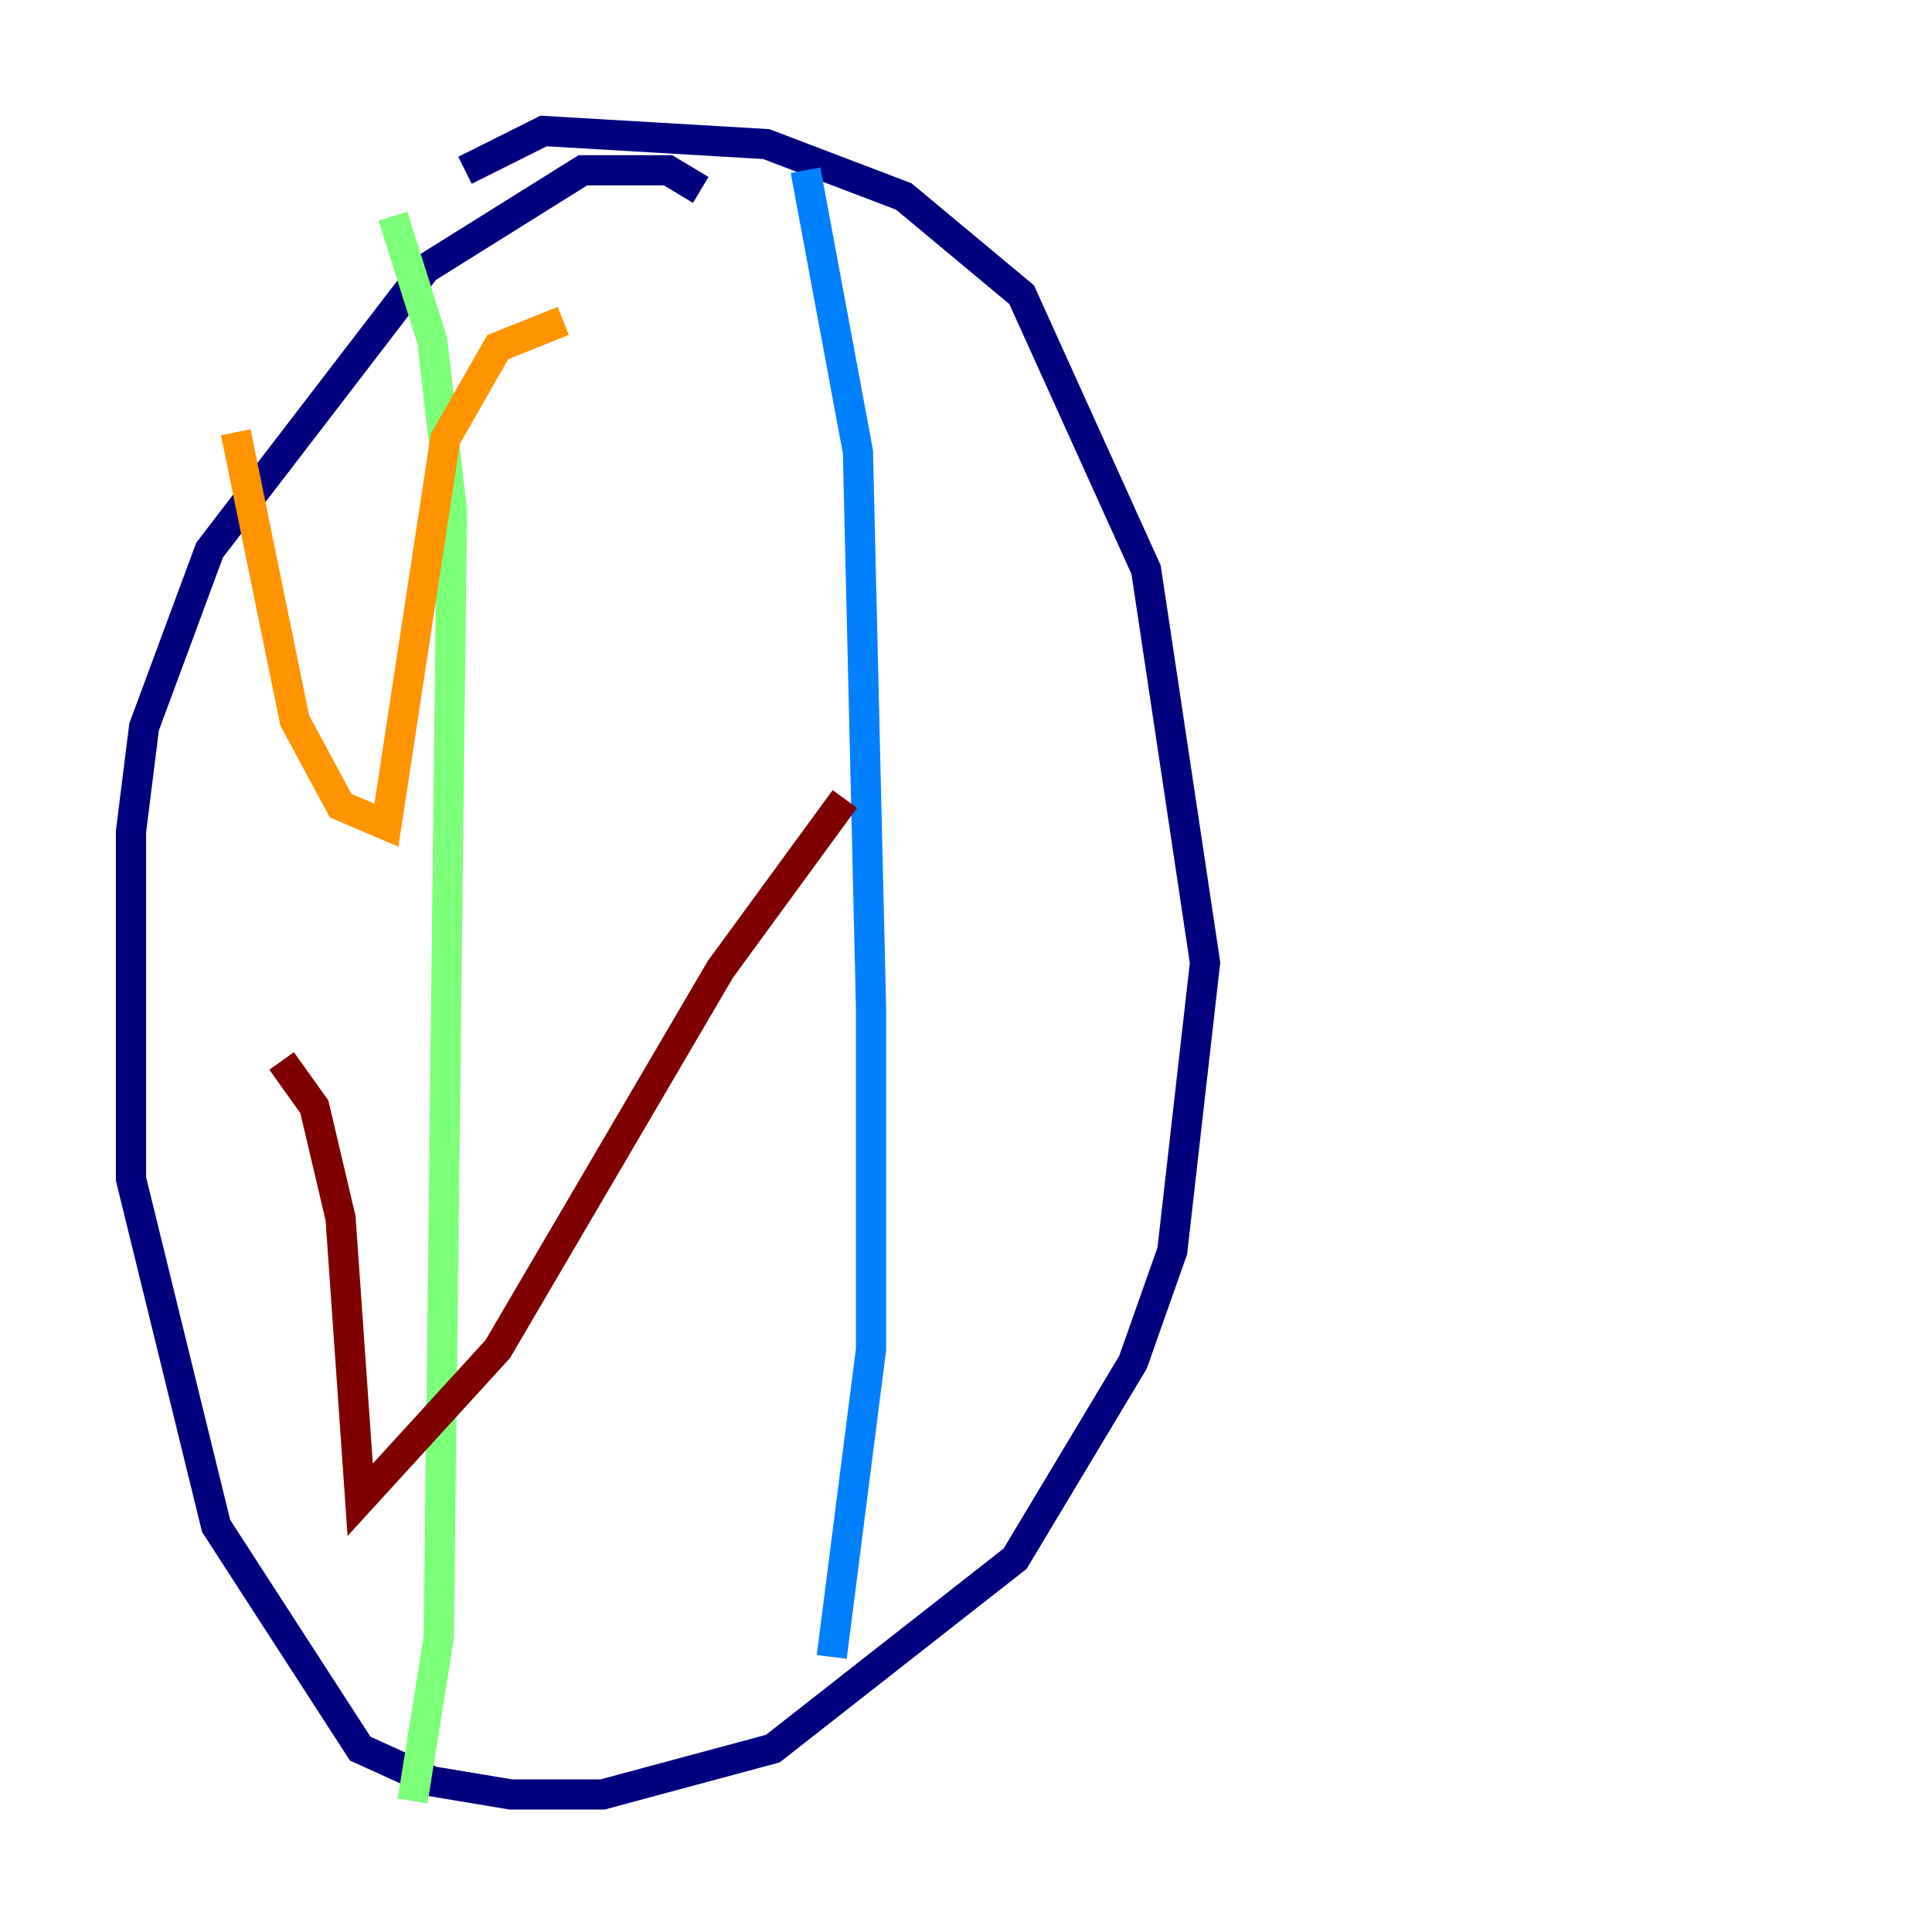 <?xml version="1.0" encoding="utf-8" ?>
<svg baseProfile="tiny" height="128" version="1.2" viewBox="0,0,128,128" width="128" xmlns="http://www.w3.org/2000/svg" xmlns:ev="http://www.w3.org/2001/xml-events" xmlns:xlink="http://www.w3.org/1999/xlink"><defs /><polyline fill="none" points="46.427,12.583 44.258,11.281 38.617,11.281 28.203,17.79 13.885,36.447 9.546,48.163 8.678,55.105 8.678,78.102 14.319,101.098 23.864,115.851 28.637,118.02 33.844,118.888 39.919,118.888 51.2,115.851 67.254,103.268 75.064,90.251 77.668,82.875 79.837,63.783 75.932,37.749 67.688,19.525 59.878,13.017 50.766,9.546 36.014,8.678 30.807,11.281" stroke="#00007f" stroke-width="2" /><polyline fill="none" points="53.37,11.281 56.841,29.939 57.709,66.82 57.709,89.383 55.105,109.776" stroke="#0080ff" stroke-width="2" /><polyline fill="none" points="26.034,14.319 28.637,22.563 29.939,33.844 29.071,108.475 27.336,119.322" stroke="#7cff79" stroke-width="2" /><polyline fill="none" points="15.62,28.637 19.525,47.729 22.563,53.37 25.6,54.671 29.505,29.071 32.976,22.997 37.315,21.261" stroke="#ff9400" stroke-width="2" /><polyline fill="none" points="18.658,70.291 20.827,73.329 22.563,80.705 23.864,99.363 32.976,89.383 47.729,64.217 55.973,52.936" stroke="#7f0000" stroke-width="2" /></svg>